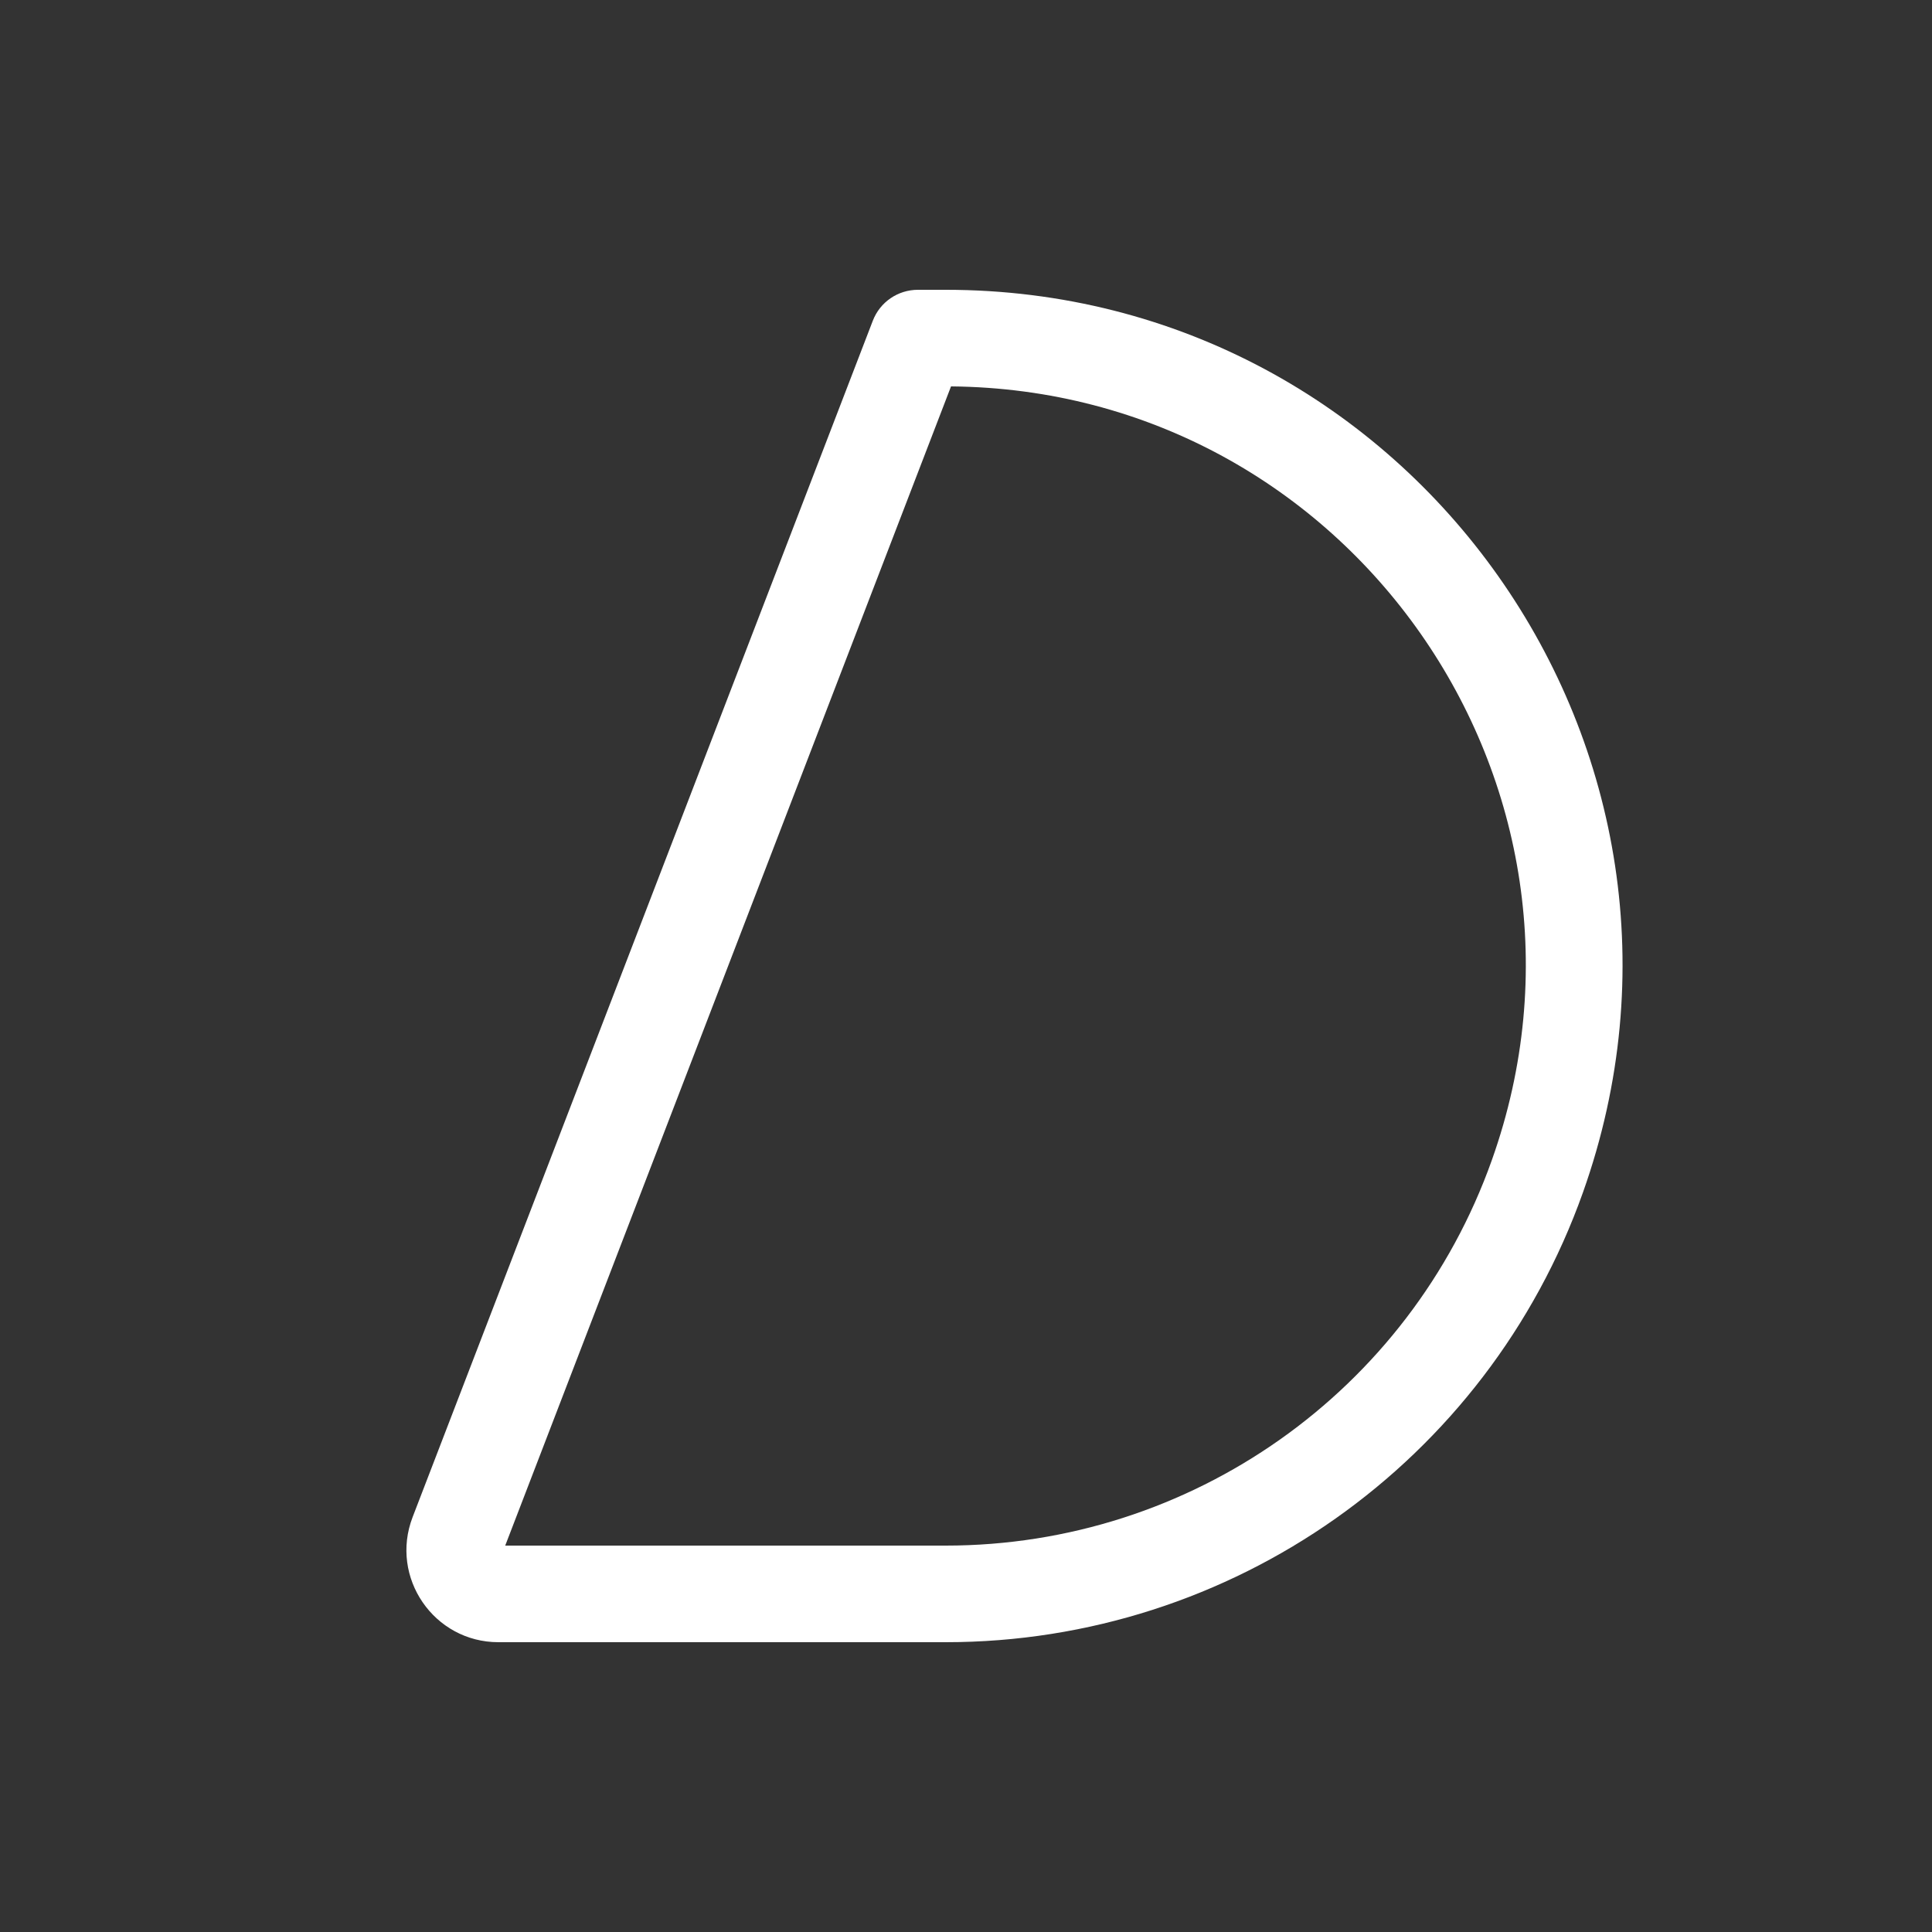 <svg width="20" height="20" viewBox="0 0 20 20" fill="none" xmlns="http://www.w3.org/2000/svg">
<rect x="0" y="0" width="20" height="20" fill="#333333" stroke="none"/>
<path d="M9.035 3.321C9.109 3.127 9.295 3 9.502 3H9.79C14.627 3 18.007 7.789 16.386 12.346C15.393 15.136 12.752 17 9.79 17H5.16C4.492 17 4.032 16.33 4.271 15.706L9.035 3.321ZM9.845 4L5.23 16H9.79C12.329 16 14.592 14.403 15.443 12.011C16.827 8.122 13.962 4.036 9.845 4Z" fill="#ffffff"/>
</svg>
